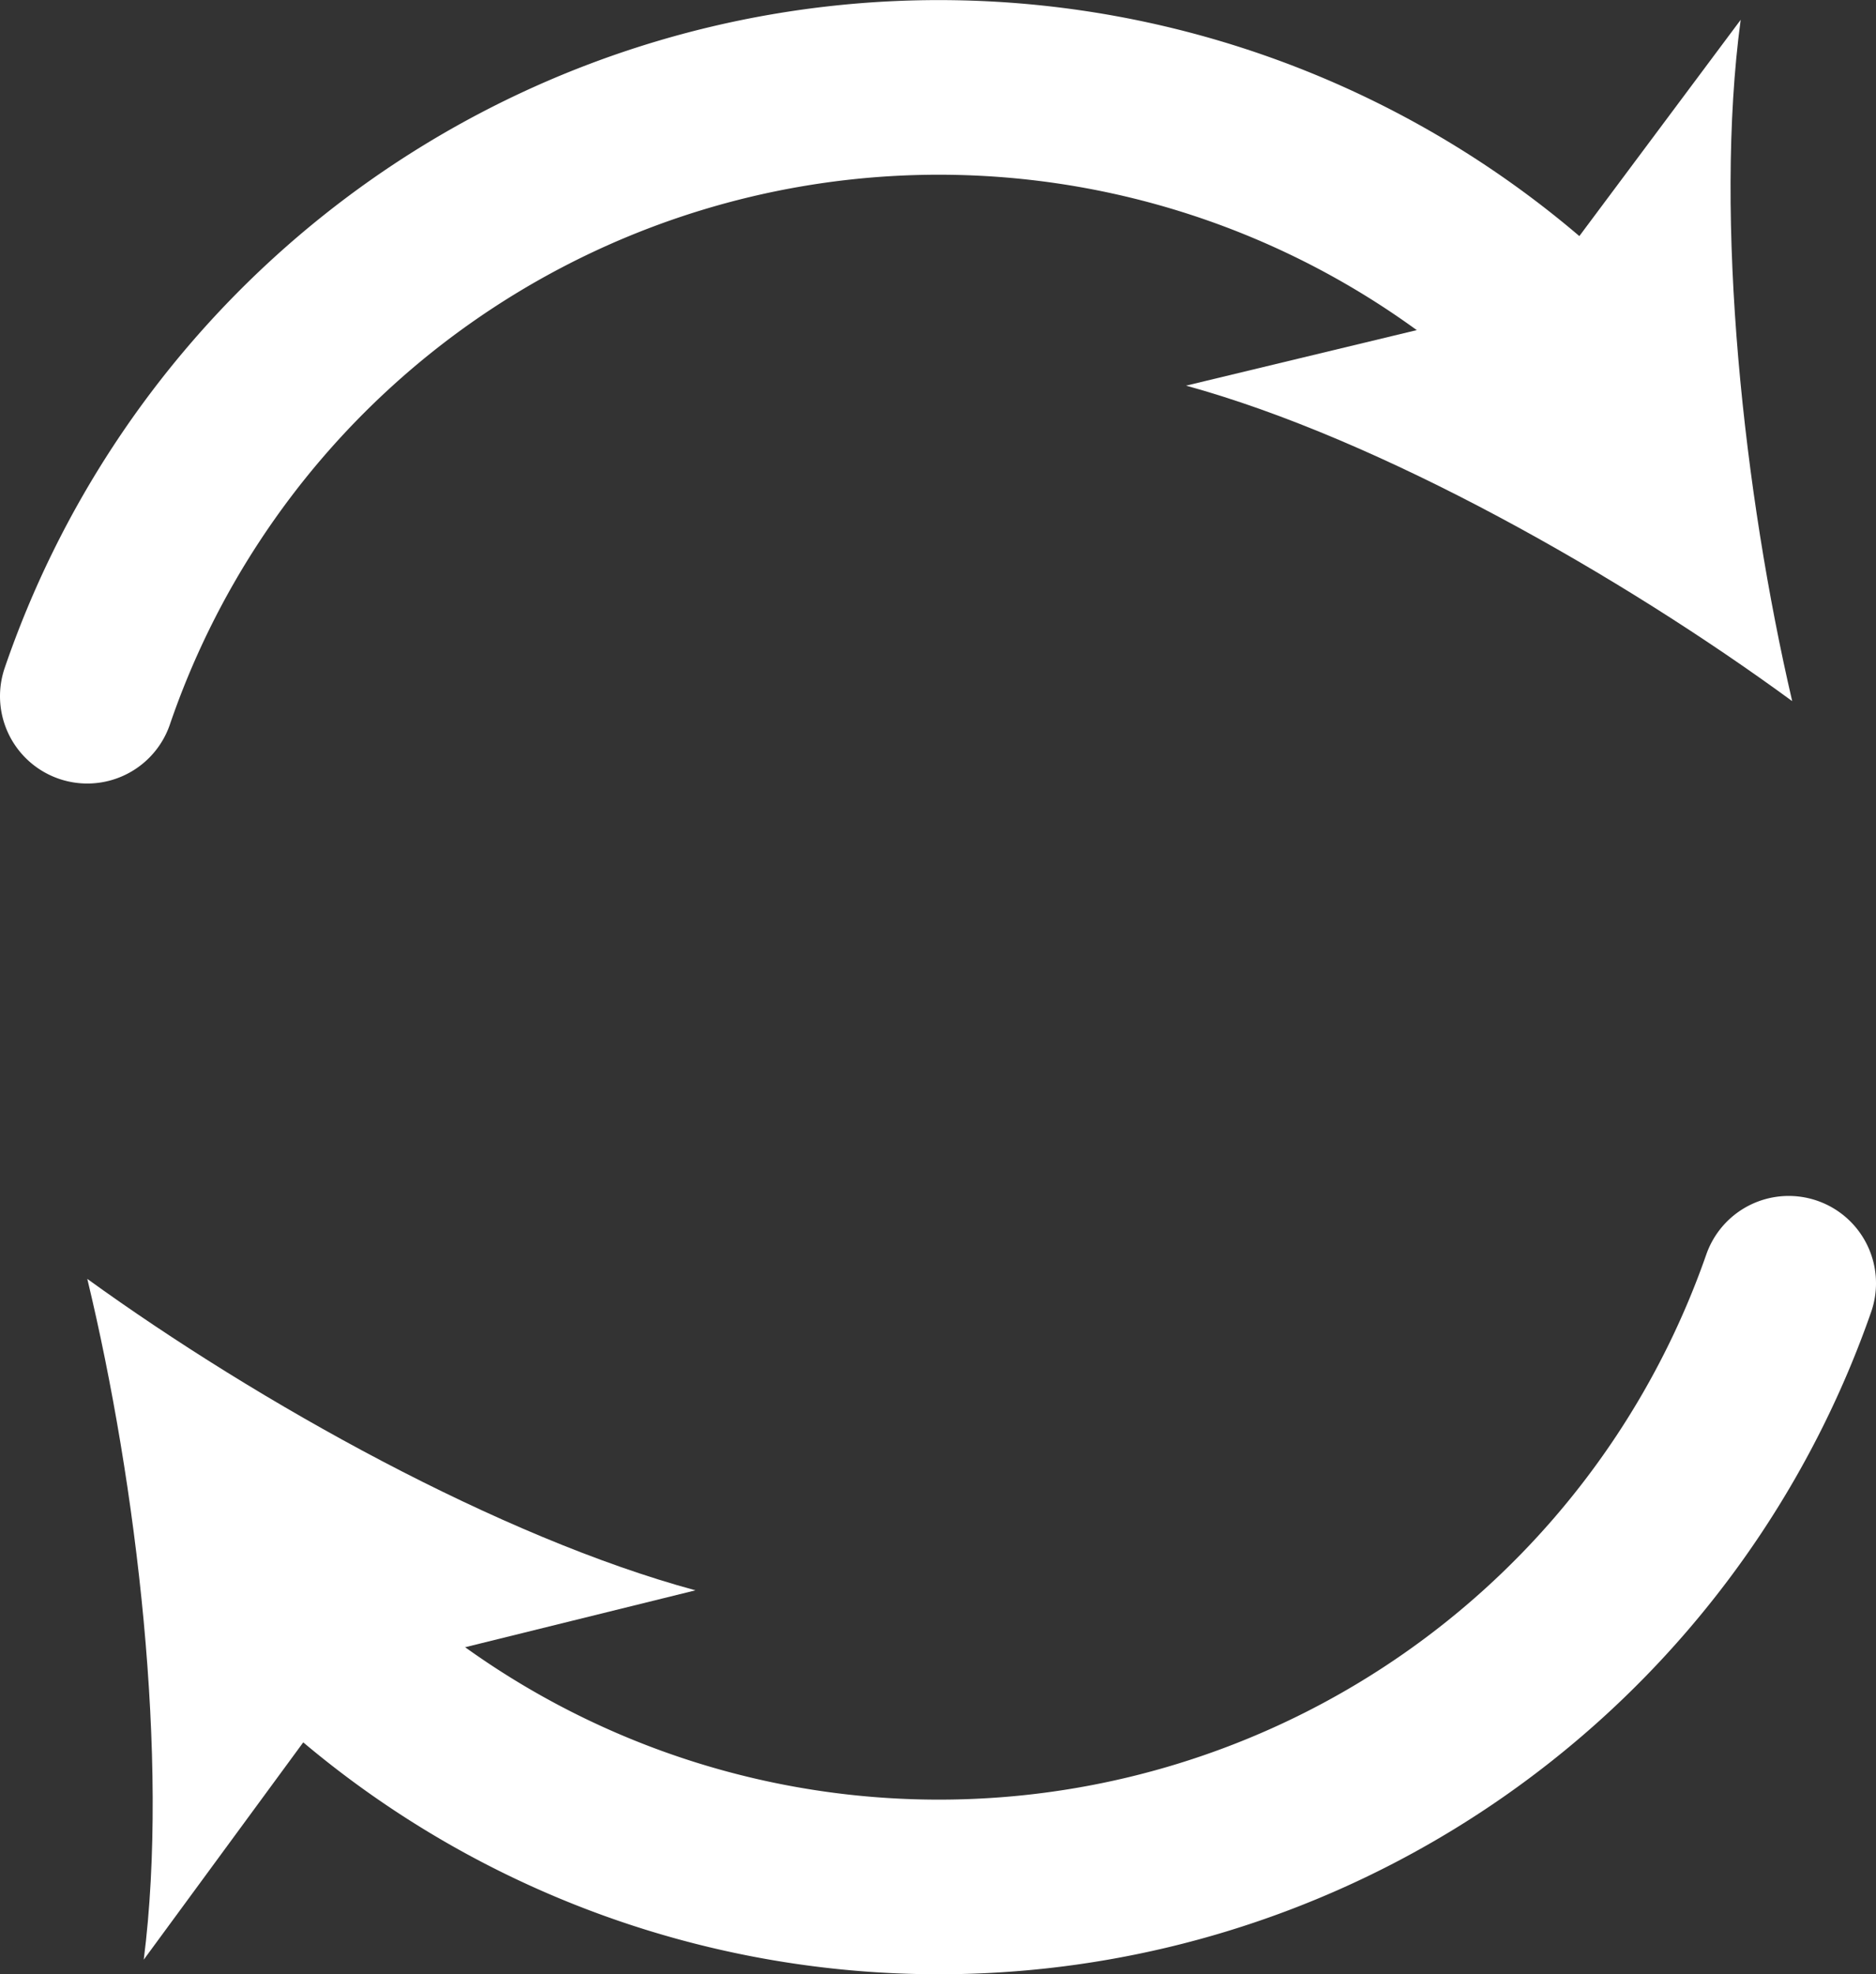 <svg xmlns="http://www.w3.org/2000/svg" viewBox="0 0 64.47 67.83"><rect x="0" y="0" width="64.47" height="67.83" fill="#333333" stroke="none"/><defs><style>.cls-1{fill:none;stroke:#fff;stroke-linecap:round;stroke-miterlimit:10;stroke-width:6px;}.cls-2{fill:#fff;}</style></defs><g id="Layer_2" data-name="Layer 2"><g id="Layer_1-2" data-name="Layer 1"><g id="rotate"><path class="cls-1" d="M3,23.92a30.93,30.93,0,0,1,50.89-12.1"/><path class="cls-2" d="M61.59,24.09c-5.87-4.3-14.13-9-20.83-10.84l11.8-2.84L59.82.68C58.89,7.58,59.94,17,61.59,24.09Z"/><path class="cls-1" d="M61.47,44.09A30.93,30.93,0,0,1,10.79,56.16"/><path class="cls-2" d="M3,43.94c5.89,4.26,14.18,8.88,20.9,10.7L12.12,57.55,4.94,67.33C5.82,60.43,4.7,51,3,43.94Z"/></g></g></g></svg>
